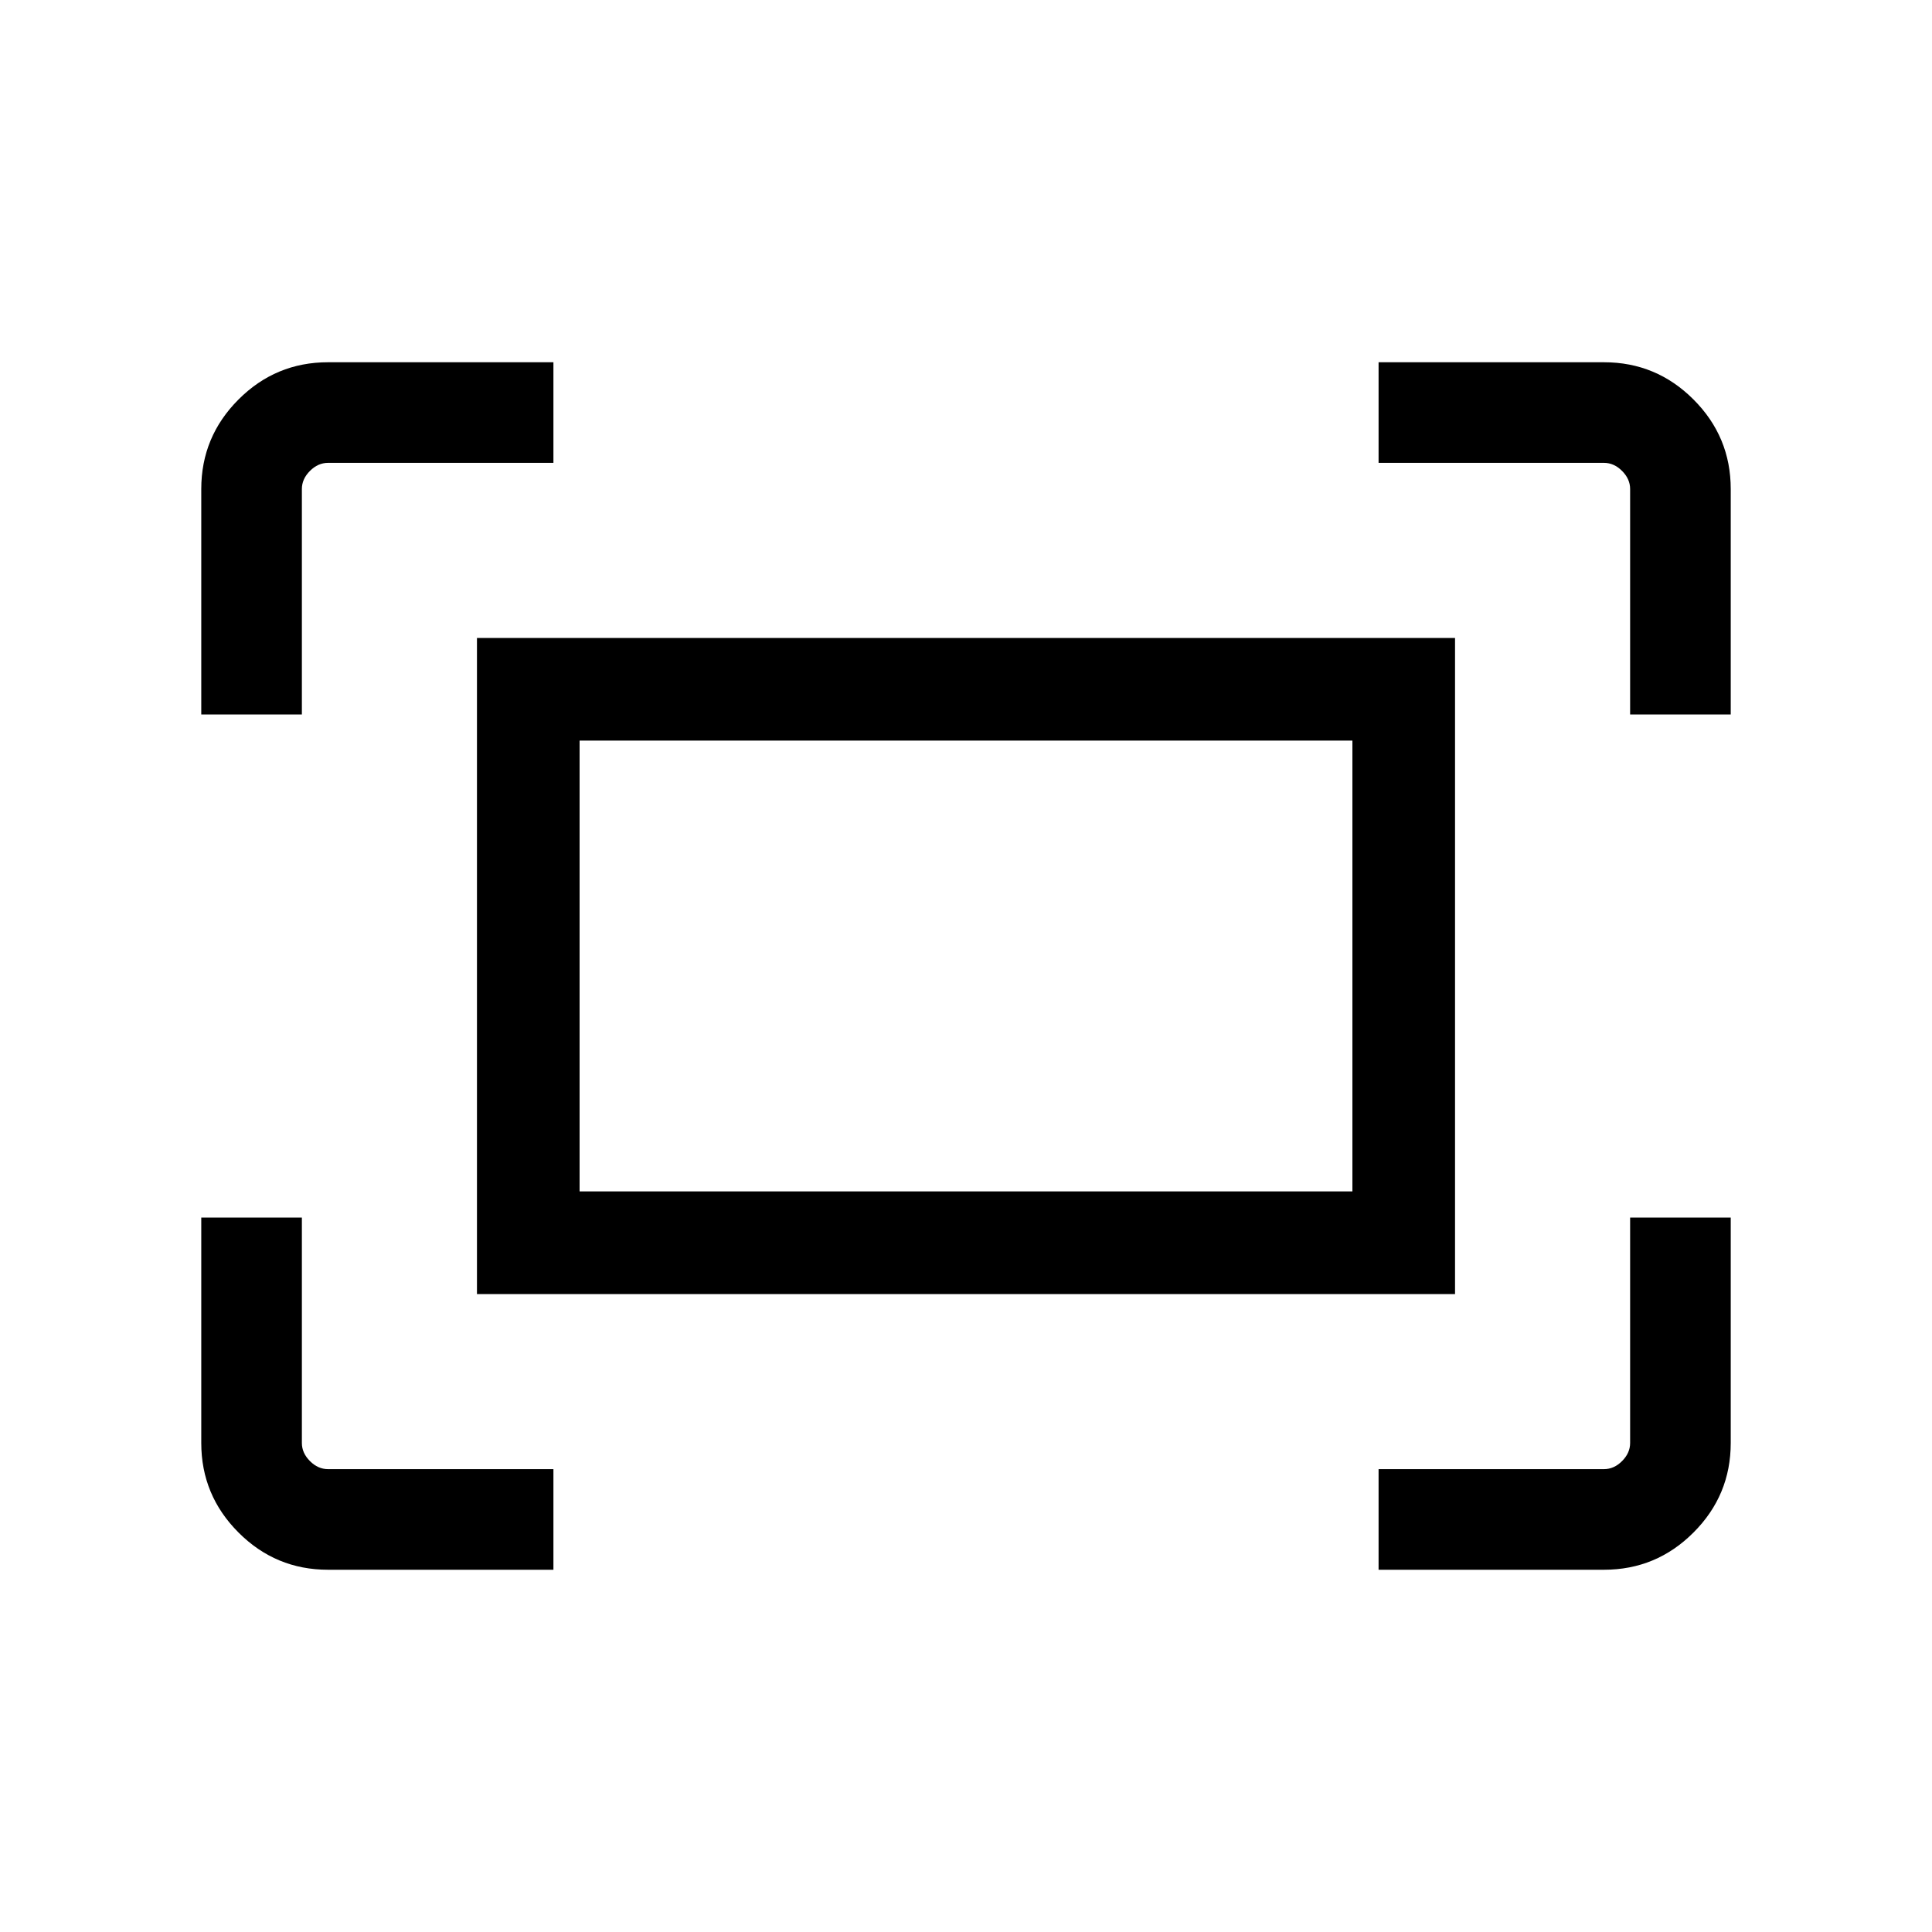<svg xmlns="http://www.w3.org/2000/svg" viewBox="0 0 40 40"><path d="M33.75 14.792v-4.667q0-.208-.167-.375-.166-.167-.375-.167h-4.666V7.5h4.666q1.084 0 1.854.771.771.771.771 1.854v4.667Zm-29.583 0v-4.667q0-1.083.771-1.854.77-.771 1.854-.771h4.666v2.083H6.792q-.209 0-.375.167-.167.167-.167.375v4.667ZM28.542 32.5v-2.083h4.666q.209 0 .375-.167.167-.167.167-.375v-4.667h2.083v4.667q0 1.083-.771 1.854-.77.771-1.854.771Zm-21.75 0q-1.084 0-1.854-.771-.771-.771-.771-1.854v-4.667H6.25v4.667q0 .208.167.375.166.167.375.167h4.666V32.5Zm3.083-5.708V13.208h20.25v13.584ZM12 24.667h16v-9.334H12Zm0 0v-9.334 9.334Z"/></svg>
